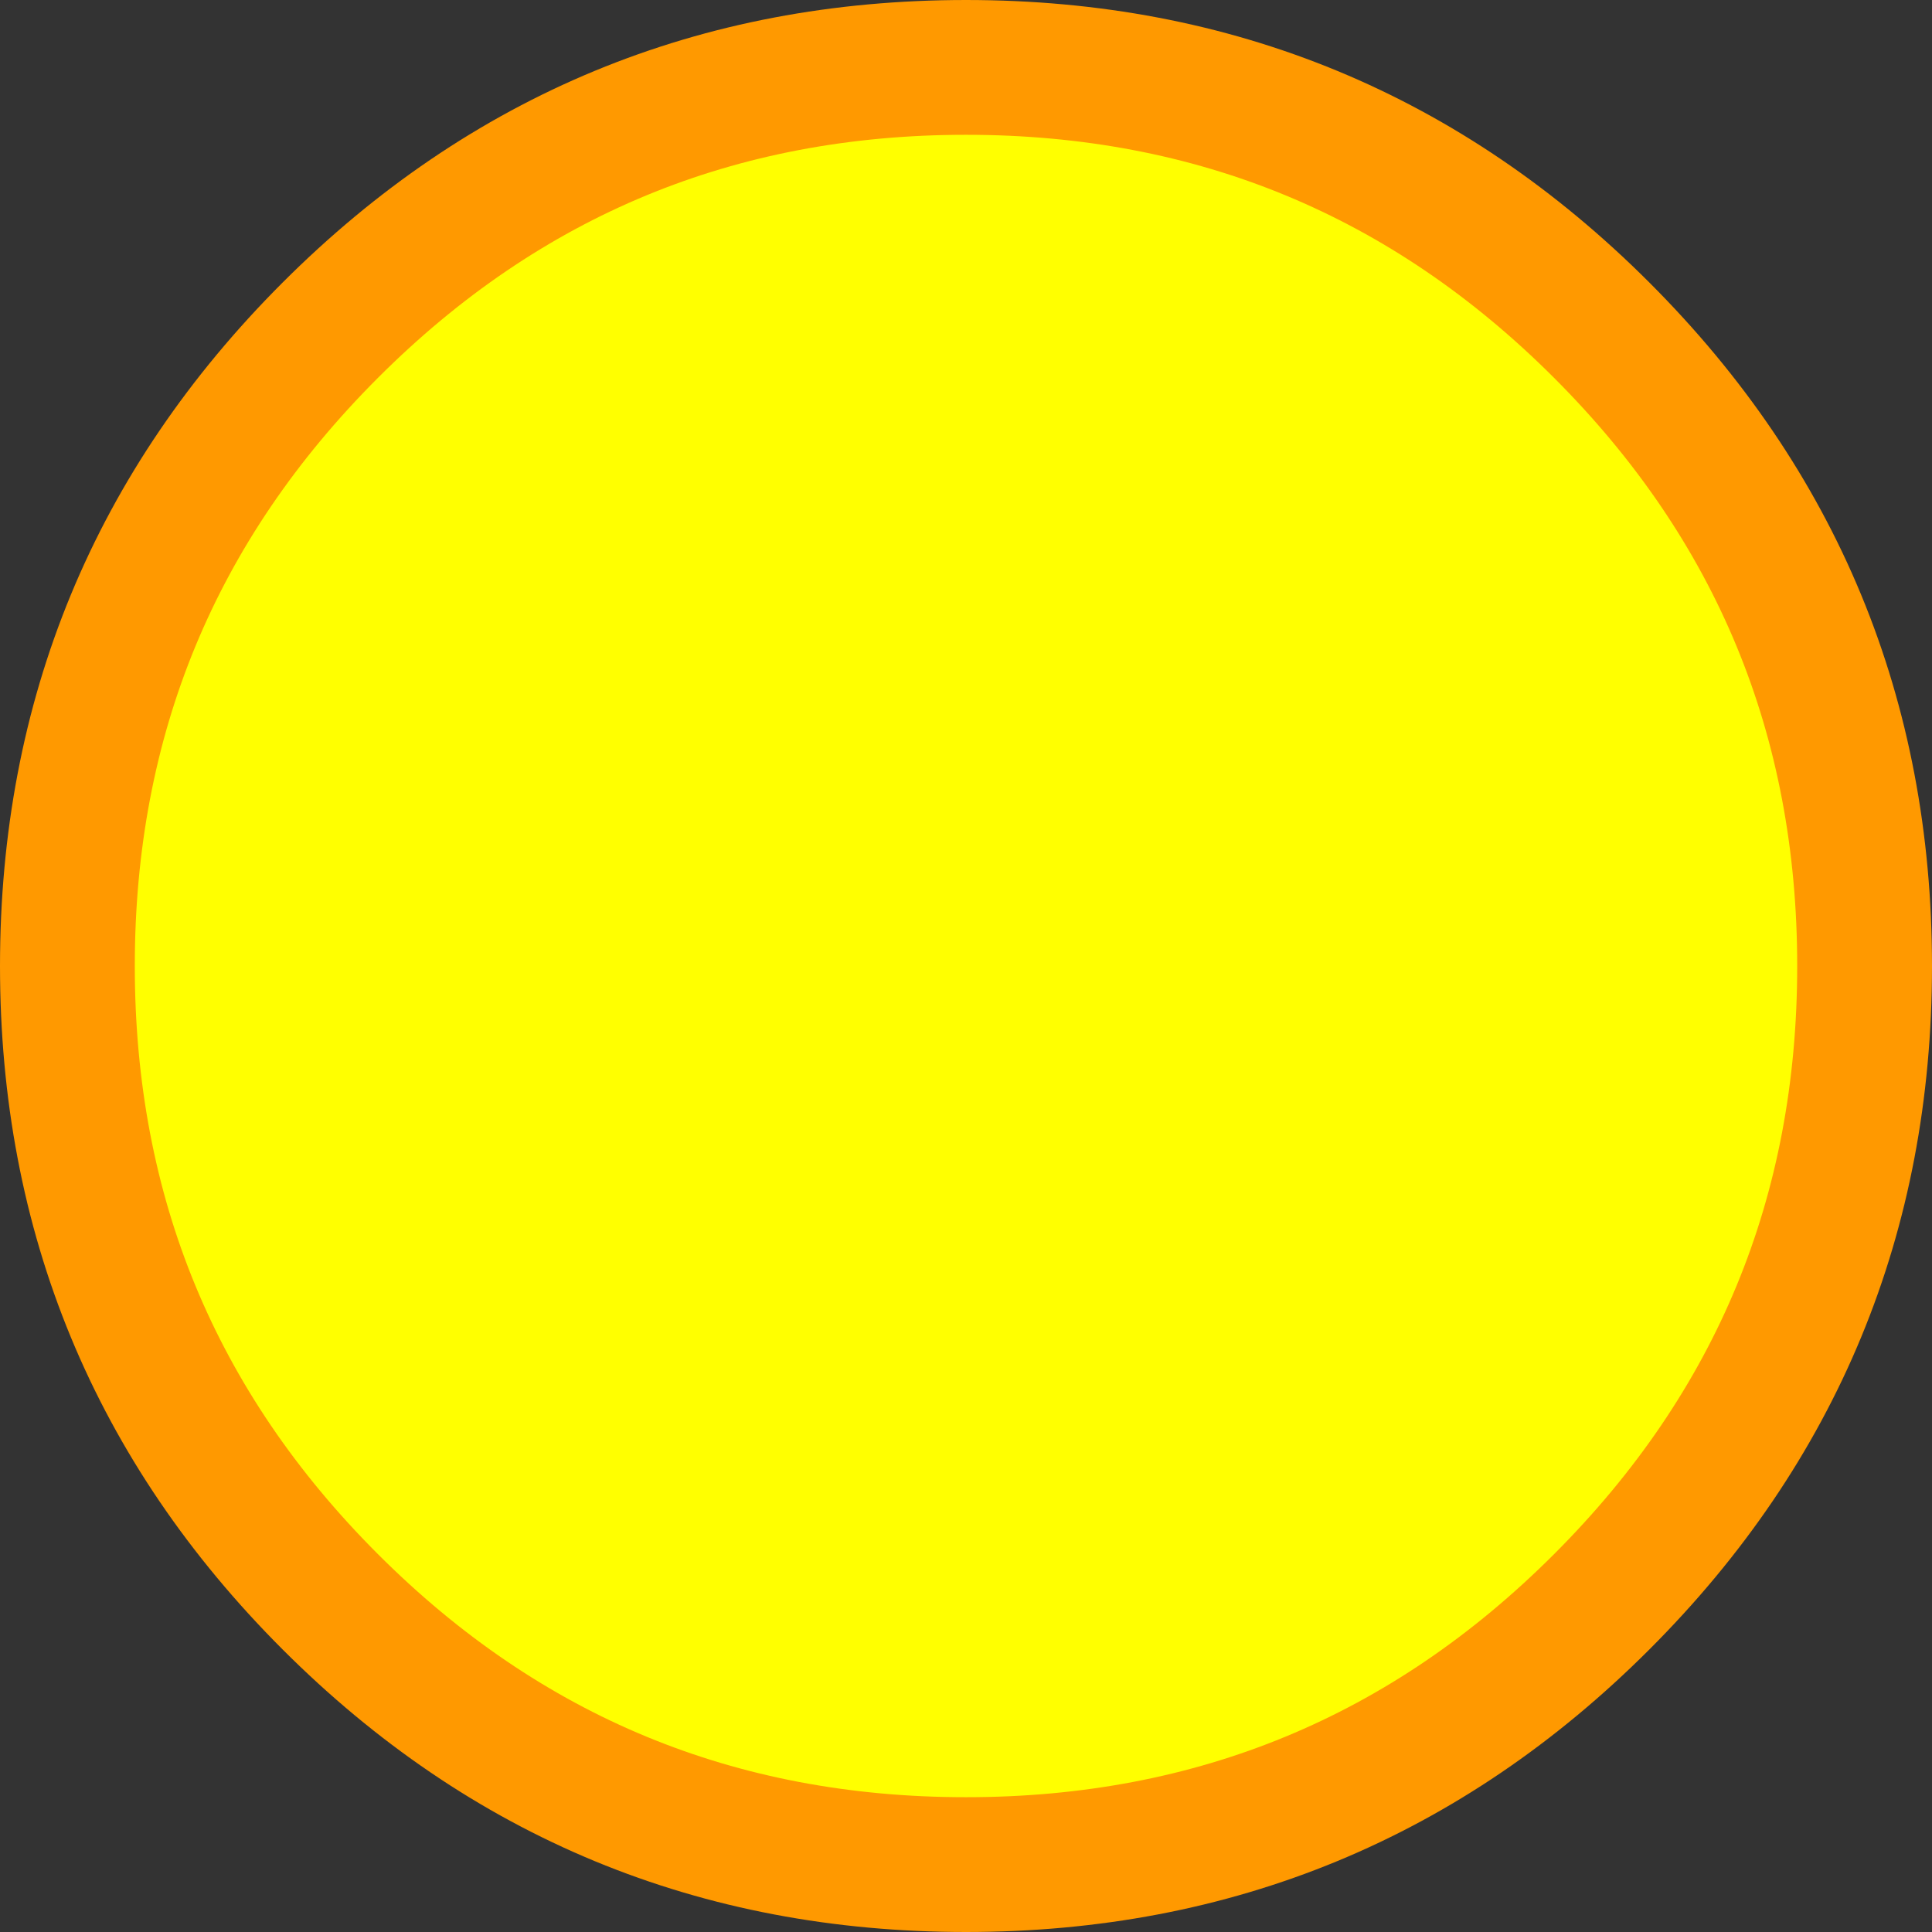 <?xml version="1.0" encoding="UTF-8" standalone="no"?>
<svg xmlns:xlink="http://www.w3.org/1999/xlink" height="43.0px" width="43.0px" xmlns="http://www.w3.org/2000/svg">
  <rect width="100%" height="100%" fill="#333333" stroke="none"/>
  <g transform="matrix(1.0, 0.0, 0.0, 1.0, 21.5, 21.5)">
    <path d="M-14.15 -14.15 Q-8.3 -20.0 0.0 -20.0 8.3 -20.0 14.15 -14.15 20.0 -8.3 20.0 0.0 20.0 8.3 14.15 14.15 8.3 20.0 0.0 20.0 -8.3 20.0 -14.15 14.15 -20.0 8.3 -20.0 0.0 -20.0 -8.3 -14.15 -14.15" fill="#ffff00" fill-rule="evenodd" stroke="none"/>
    <path d="M-14.15 -14.15 Q-8.3 -20.0 0.0 -20.0 8.3 -20.0 14.15 -14.15 20.0 -8.3 20.0 0.0 20.0 8.3 14.15 14.15 8.3 20.0 0.0 20.0 -8.3 20.0 -14.15 14.15 -20.0 8.3 -20.0 0.0 -20.0 -8.3 -14.15 -14.15 Z" fill="none" stroke="#ff9900" stroke-linecap="round" stroke-linejoin="round" stroke-width="3.0"/>
  </g>
</svg>
